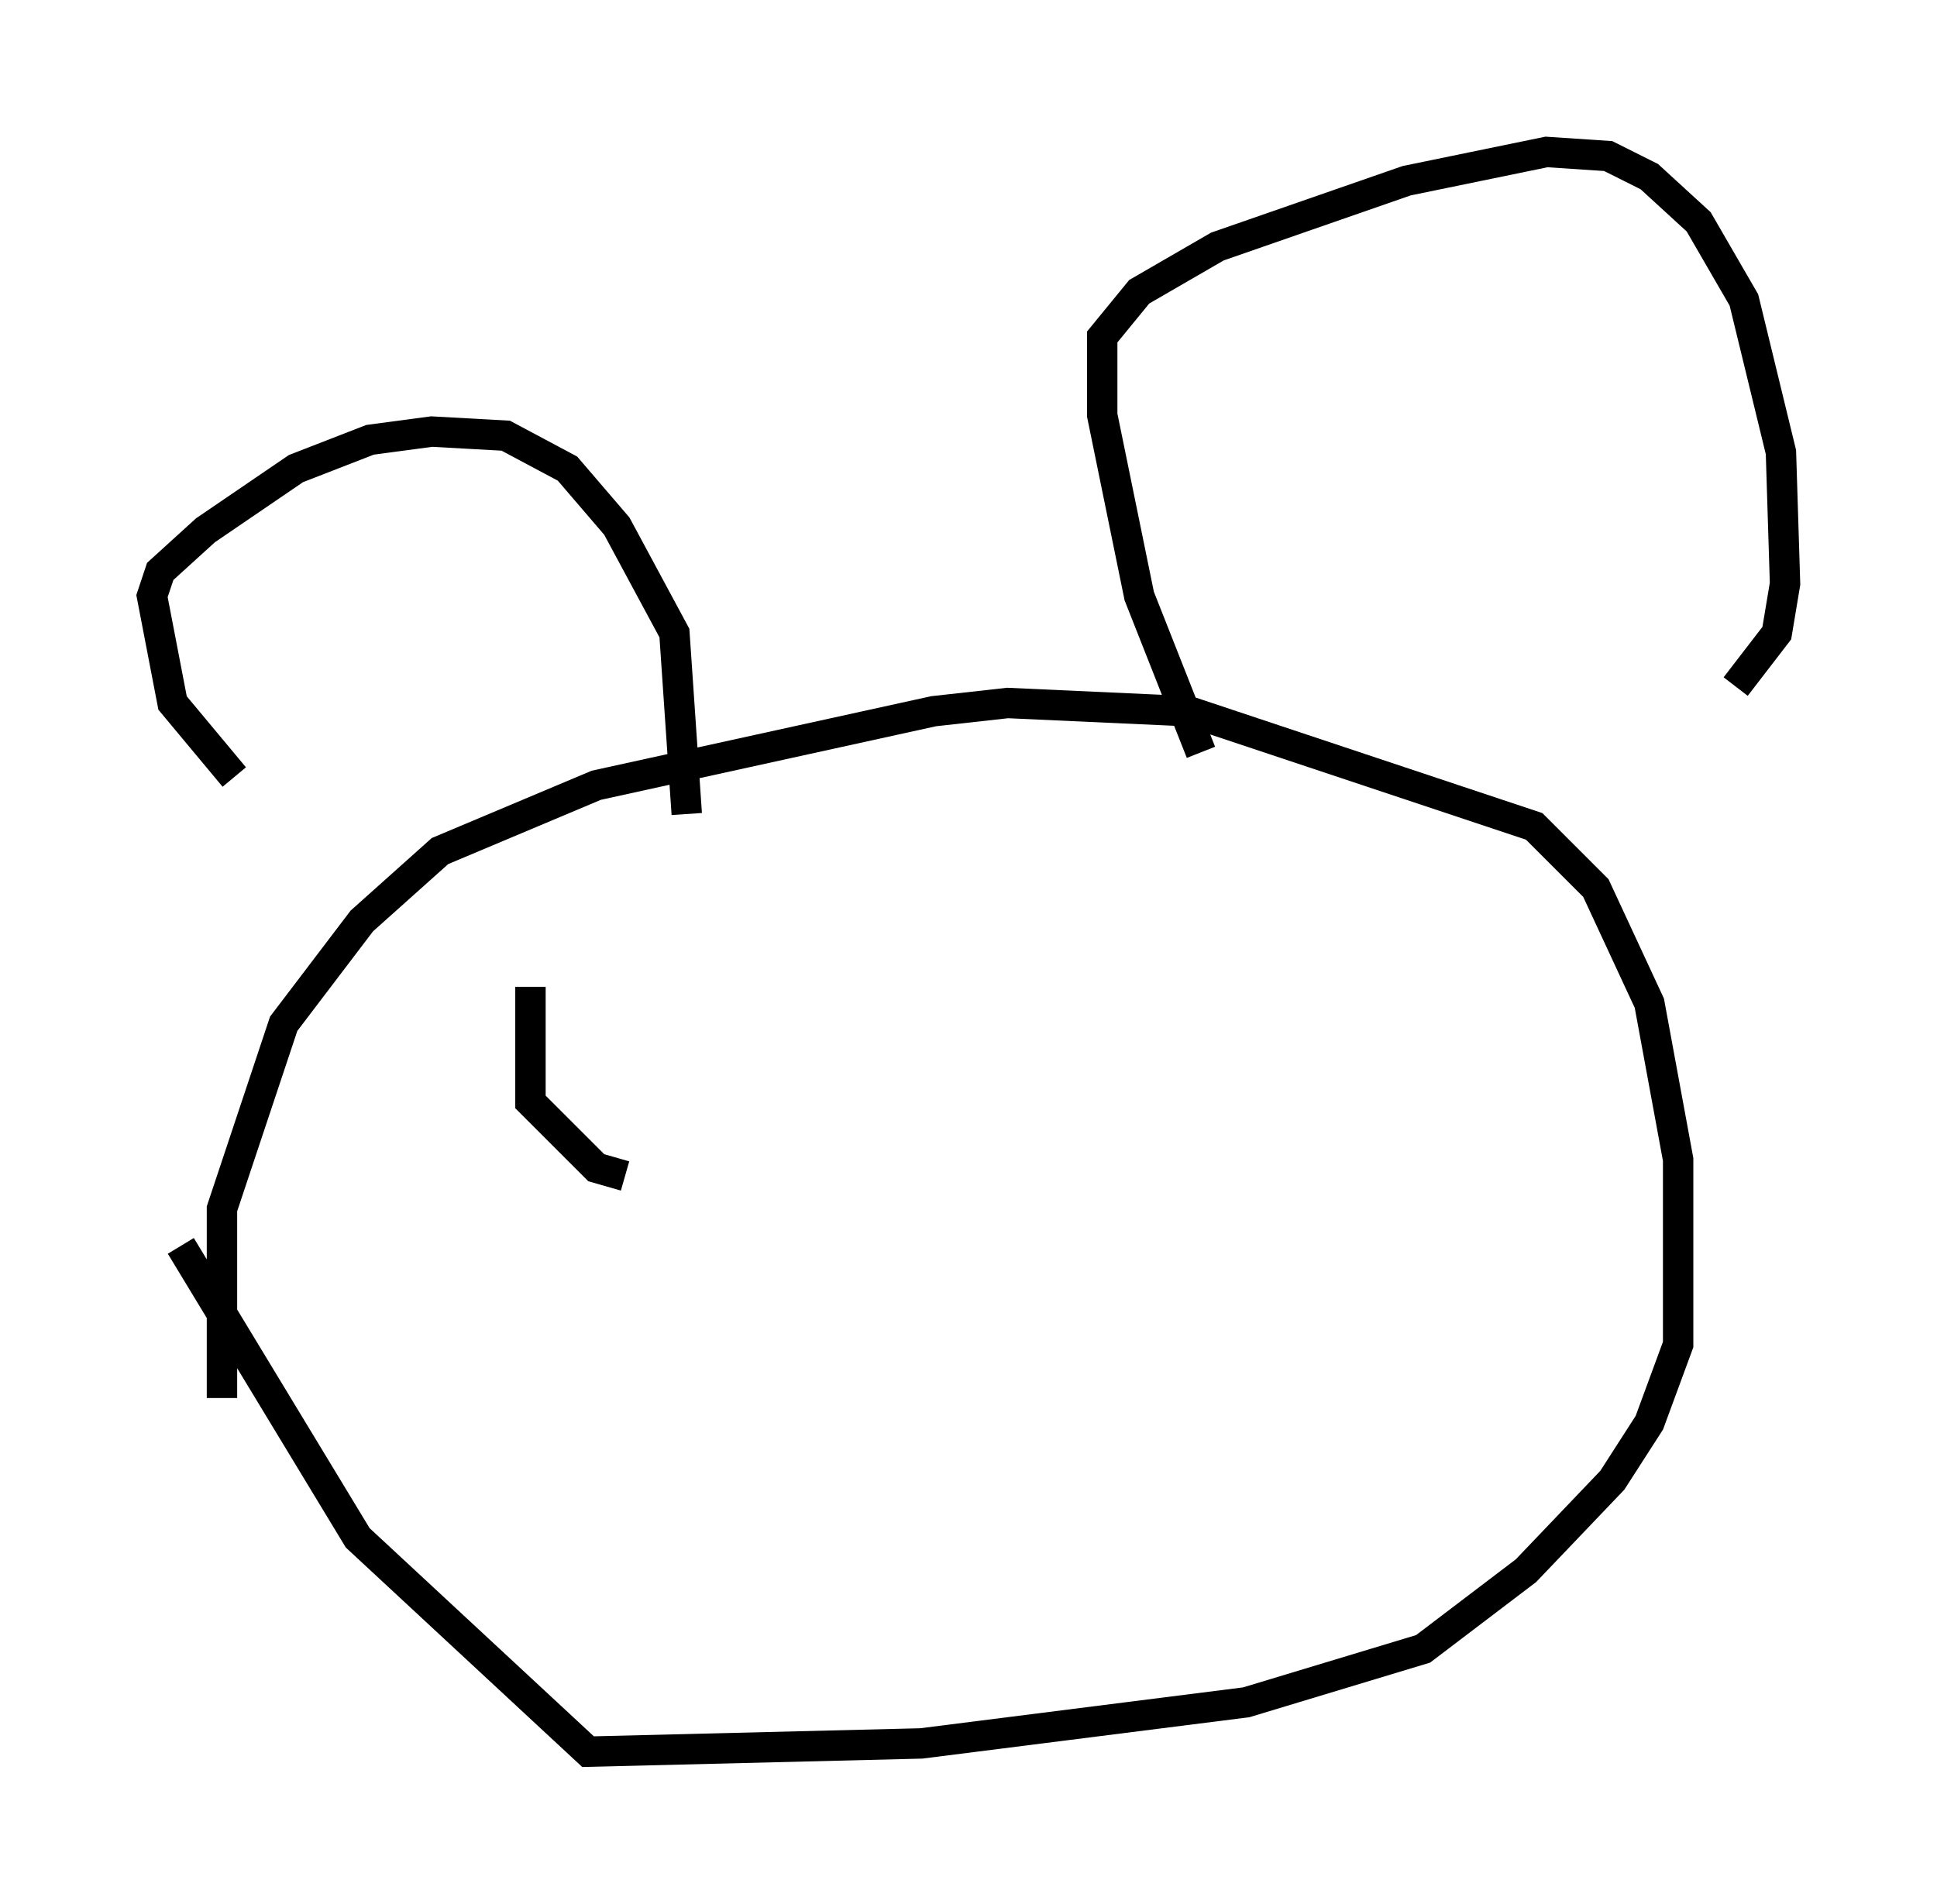 <?xml version="1.0" encoding="utf-8" ?>
<svg baseProfile="full" height="62.638" version="1.1" width="63.721" xmlns="http://www.w3.org/2000/svg" xmlns:ev="http://www.w3.org/2001/xml-events" xmlns:xlink="http://www.w3.org/1999/xlink"><defs /><rect fill="white" height="62.638" width="63.721" x="0" y="0" /><path d="M10.413, 27.598 m-2.706, -2.03 l-2.03, -2.436 -0.677, -3.518 l0.271, -0.812 1.488, -1.353 l2.977, -2.03 2.436, -0.947 l2.03, -0.271 2.436, 0.135 l2.03, 1.083 1.624, 1.894 l1.894, 3.518 0.406, 5.954 m16.915, -2.03 l-2.03, -5.142 -1.218, -5.954 l0.0, -2.571 1.218, -1.488 l2.571, -1.488 6.225, -2.165 l4.601, -0.947 2.03, 0.135 l1.353, 0.677 1.624, 1.488 l1.488, 2.571 1.218, 5.007 l0.135, 4.33 -0.271, 1.624 l-1.353, 1.759 m-49.796, 23.41 l0.0, -6.225 2.03, -6.089 l2.571, -3.383 2.571, -2.3 l5.142, -2.165 11.096, -2.436 l2.436, -0.271 5.954, 0.271 l11.367, 3.789 2.03, 2.03 l1.759, 3.789 0.947, 5.142 l0.0, 6.089 -0.947, 2.571 l-1.218, 1.894 -2.842, 2.977 l-3.383, 2.571 -5.819, 1.759 l-10.69, 1.353 -10.961, 0.271 l-7.578, -7.036 -5.819, -9.607 m11.502, -8.525 l0.0, 3.789 2.165, 2.165 l0.947, 0.271 " fill="none" stroke="black" stroke-width="1" /></svg>